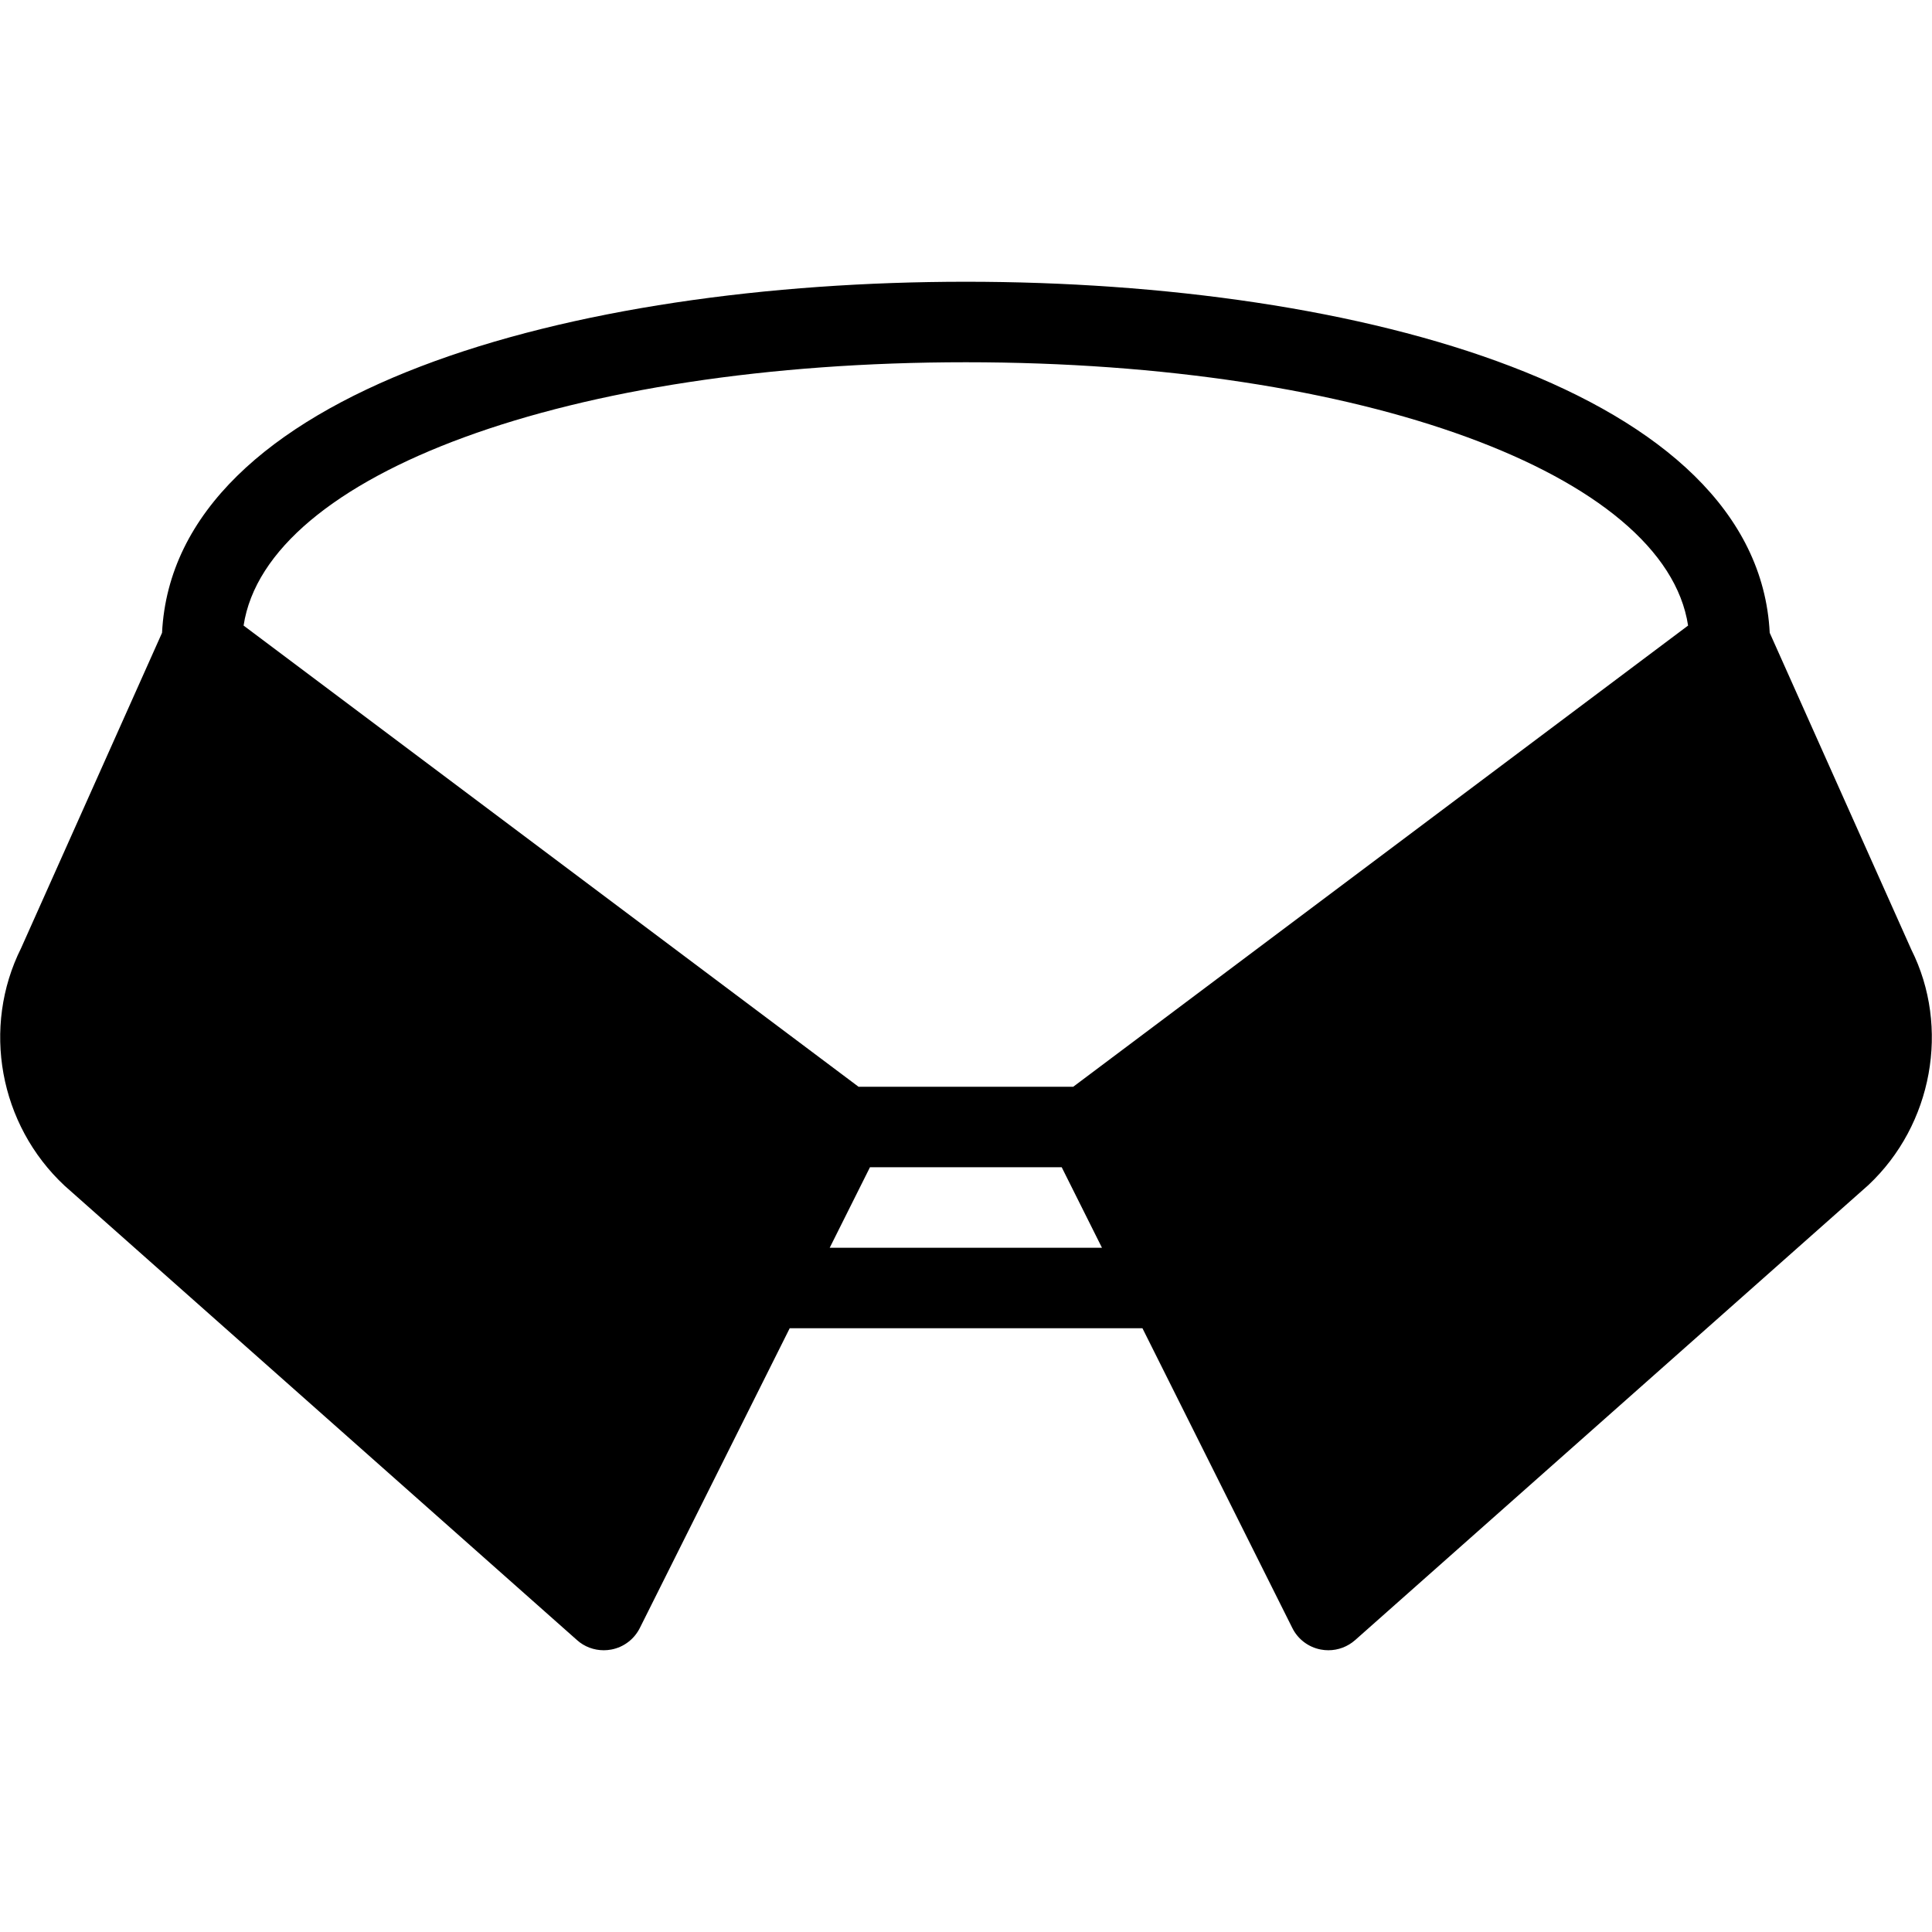 <?xml version="1.0" encoding="iso-8859-1"?>
<!-- Generator: Adobe Illustrator 19.0.0, SVG Export Plug-In . SVG Version: 6.00 Build 0)  -->
<svg version="1.1" id="Layer_1" xmlns="http://www.w3.org/2000/svg" xmlns:xlink="http://www.w3.org/1999/xlink" x="0px" y="0px"
	 viewBox="0 0 24 24" style="enable-background:new 0 0 24 24;" xml:space="preserve">
<g>
	<g>
		<path d="M23.743,11.796l-1.759-3.935C21.833,4.853,16.899,3.5,11.998,3.5S2.163,4.853,2.013,7.861l-1.75,3.915
			c-0.492,0.984-0.274,2.195,0.54,2.954l6.365,5.644C7.259,20.456,7.378,20.5,7.5,20.5c0.032,0,0.063-0.003,0.095-0.009
			c0.153-0.029,0.283-0.128,0.353-0.267L9.81,16.5h4.382l1.862,3.724c0.069,0.139,0.2,0.238,0.353,0.267
			c0.031,0.006,0.063,0.009,0.095,0.009c0.121,0,0.239-0.044,0.332-0.126l6.375-5.652C24.008,13.972,24.227,12.761,23.743,11.796z
			 M10.307,15.5l0.5-1h2.382l0.5,1H10.307z M13.332,13.5h-2.667L3.026,7.771C3.311,5.892,7.068,4.5,11.998,4.5
			c4.931,0,8.687,1.392,8.972,3.271L13.332,13.5z"/>
	</g>
</g>
</svg>
